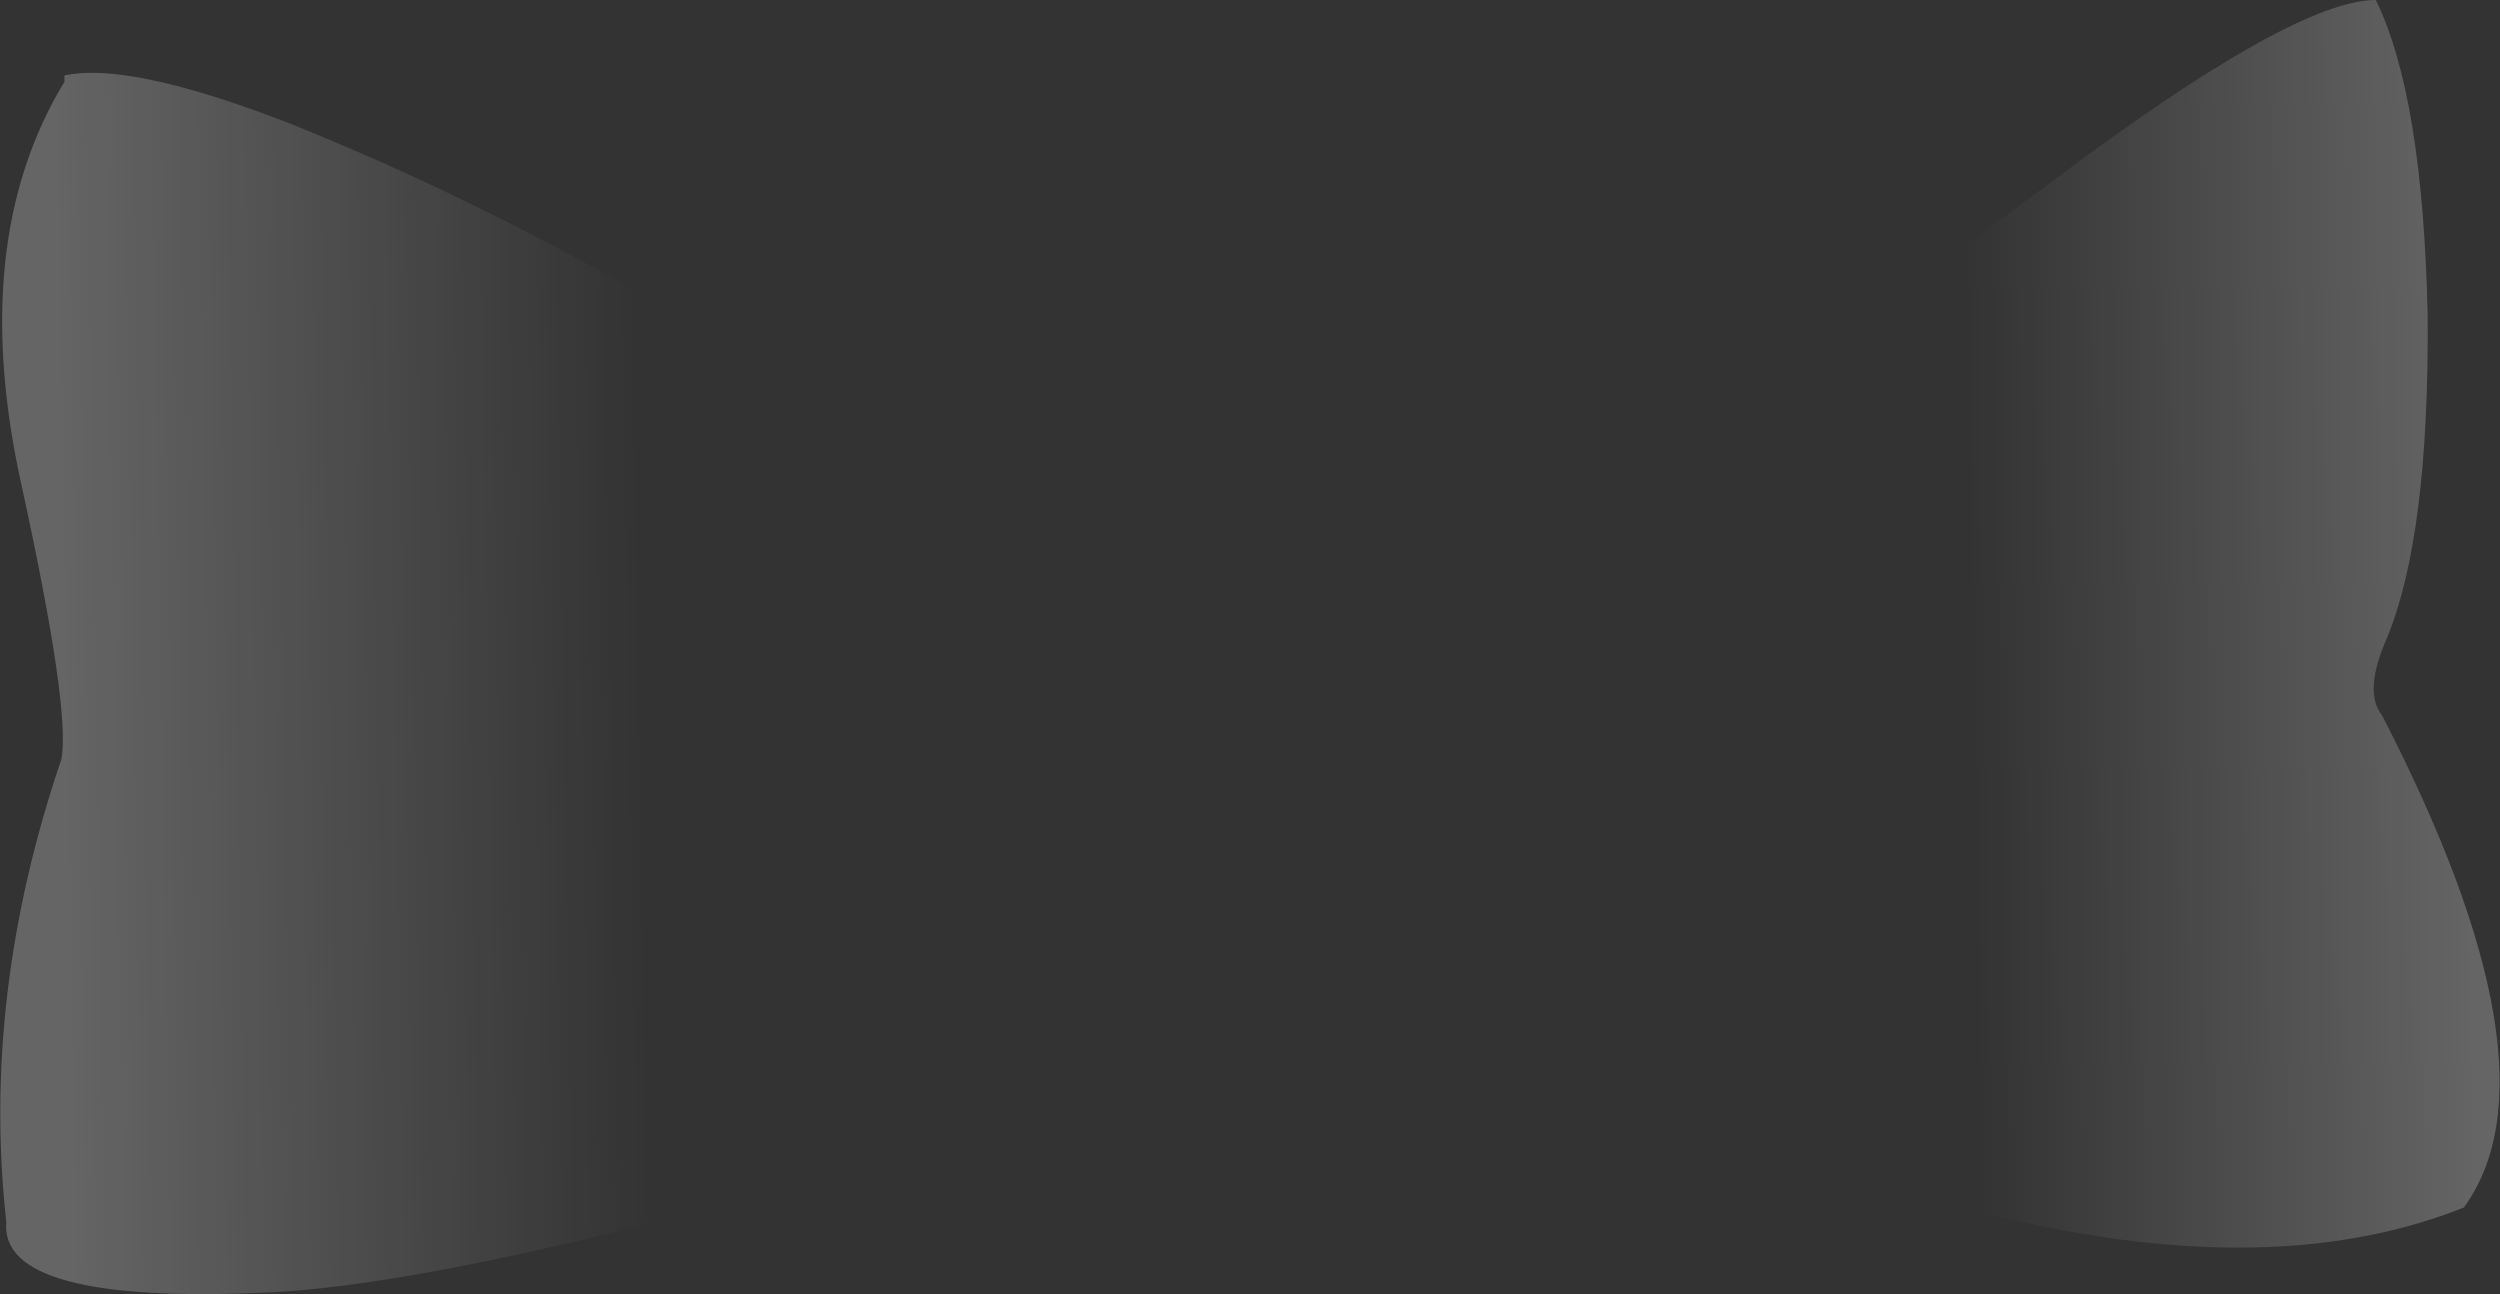 <?xml version="1.0" encoding="UTF-8" standalone="no"?>
<svg xmlns:xlink="http://www.w3.org/1999/xlink" height="41.15px" width="79.5px" xmlns="http://www.w3.org/2000/svg">
  <rect width="100%" height="100%" fill="#333333" stroke="none"/>
  <g transform="matrix(1.0, 0.0, 0.0, 1.0, 39.75, 20.55)">
    <path d="M35.8 -20.55 Q37.3 -17.5 37.45 -10.5 37.5 -3.5 36.15 -0.25 35.4 1.45 36.0 2.2 41.8 13.45 38.6 17.85 28.05 22.05 9.0 12.4 5.75 13.8 2.55 11.95 -22.6 20.15 -31.2 20.55 -39.8 20.95 -39.55 18.3 -40.35 11.1 -37.8 3.6 -37.5 2.05 -39.05 -5.05 -40.8 -12.85 -37.7 -17.95 L-37.7 -18.15 Q-35.65 -18.6 -30.6 -16.65 -23.85 -13.95 -16.95 -9.8 -2.15 -5.45 2.3 -1.85 6.6 -3.45 8.55 -2.25 L25.6 -14.85 Q33.2 -20.55 35.8 -20.55" fill="url(#gradient0)" fill-rule="evenodd" stroke="none"/>
  </g>
  <defs>
    <linearGradient gradientTransform="matrix(0.047, -9.0E-4, 4.0E-4, 0.024, 0.45, 0.0)" gradientUnits="userSpaceOnUse" id="gradient0" spreadMethod="pad" x1="-819.2" x2="819.2">
      <stop offset="0.0" stop-color="#ffffff" stop-opacity="0.247"/>
      <stop offset="0.243" stop-color="#ffffff" stop-opacity="0.0"/>
      <stop offset="0.792" stop-color="#ffffff" stop-opacity="0.0"/>
      <stop offset="1.0" stop-color="#ffffff" stop-opacity="0.247"/>
    </linearGradient>
  </defs>
</svg>
